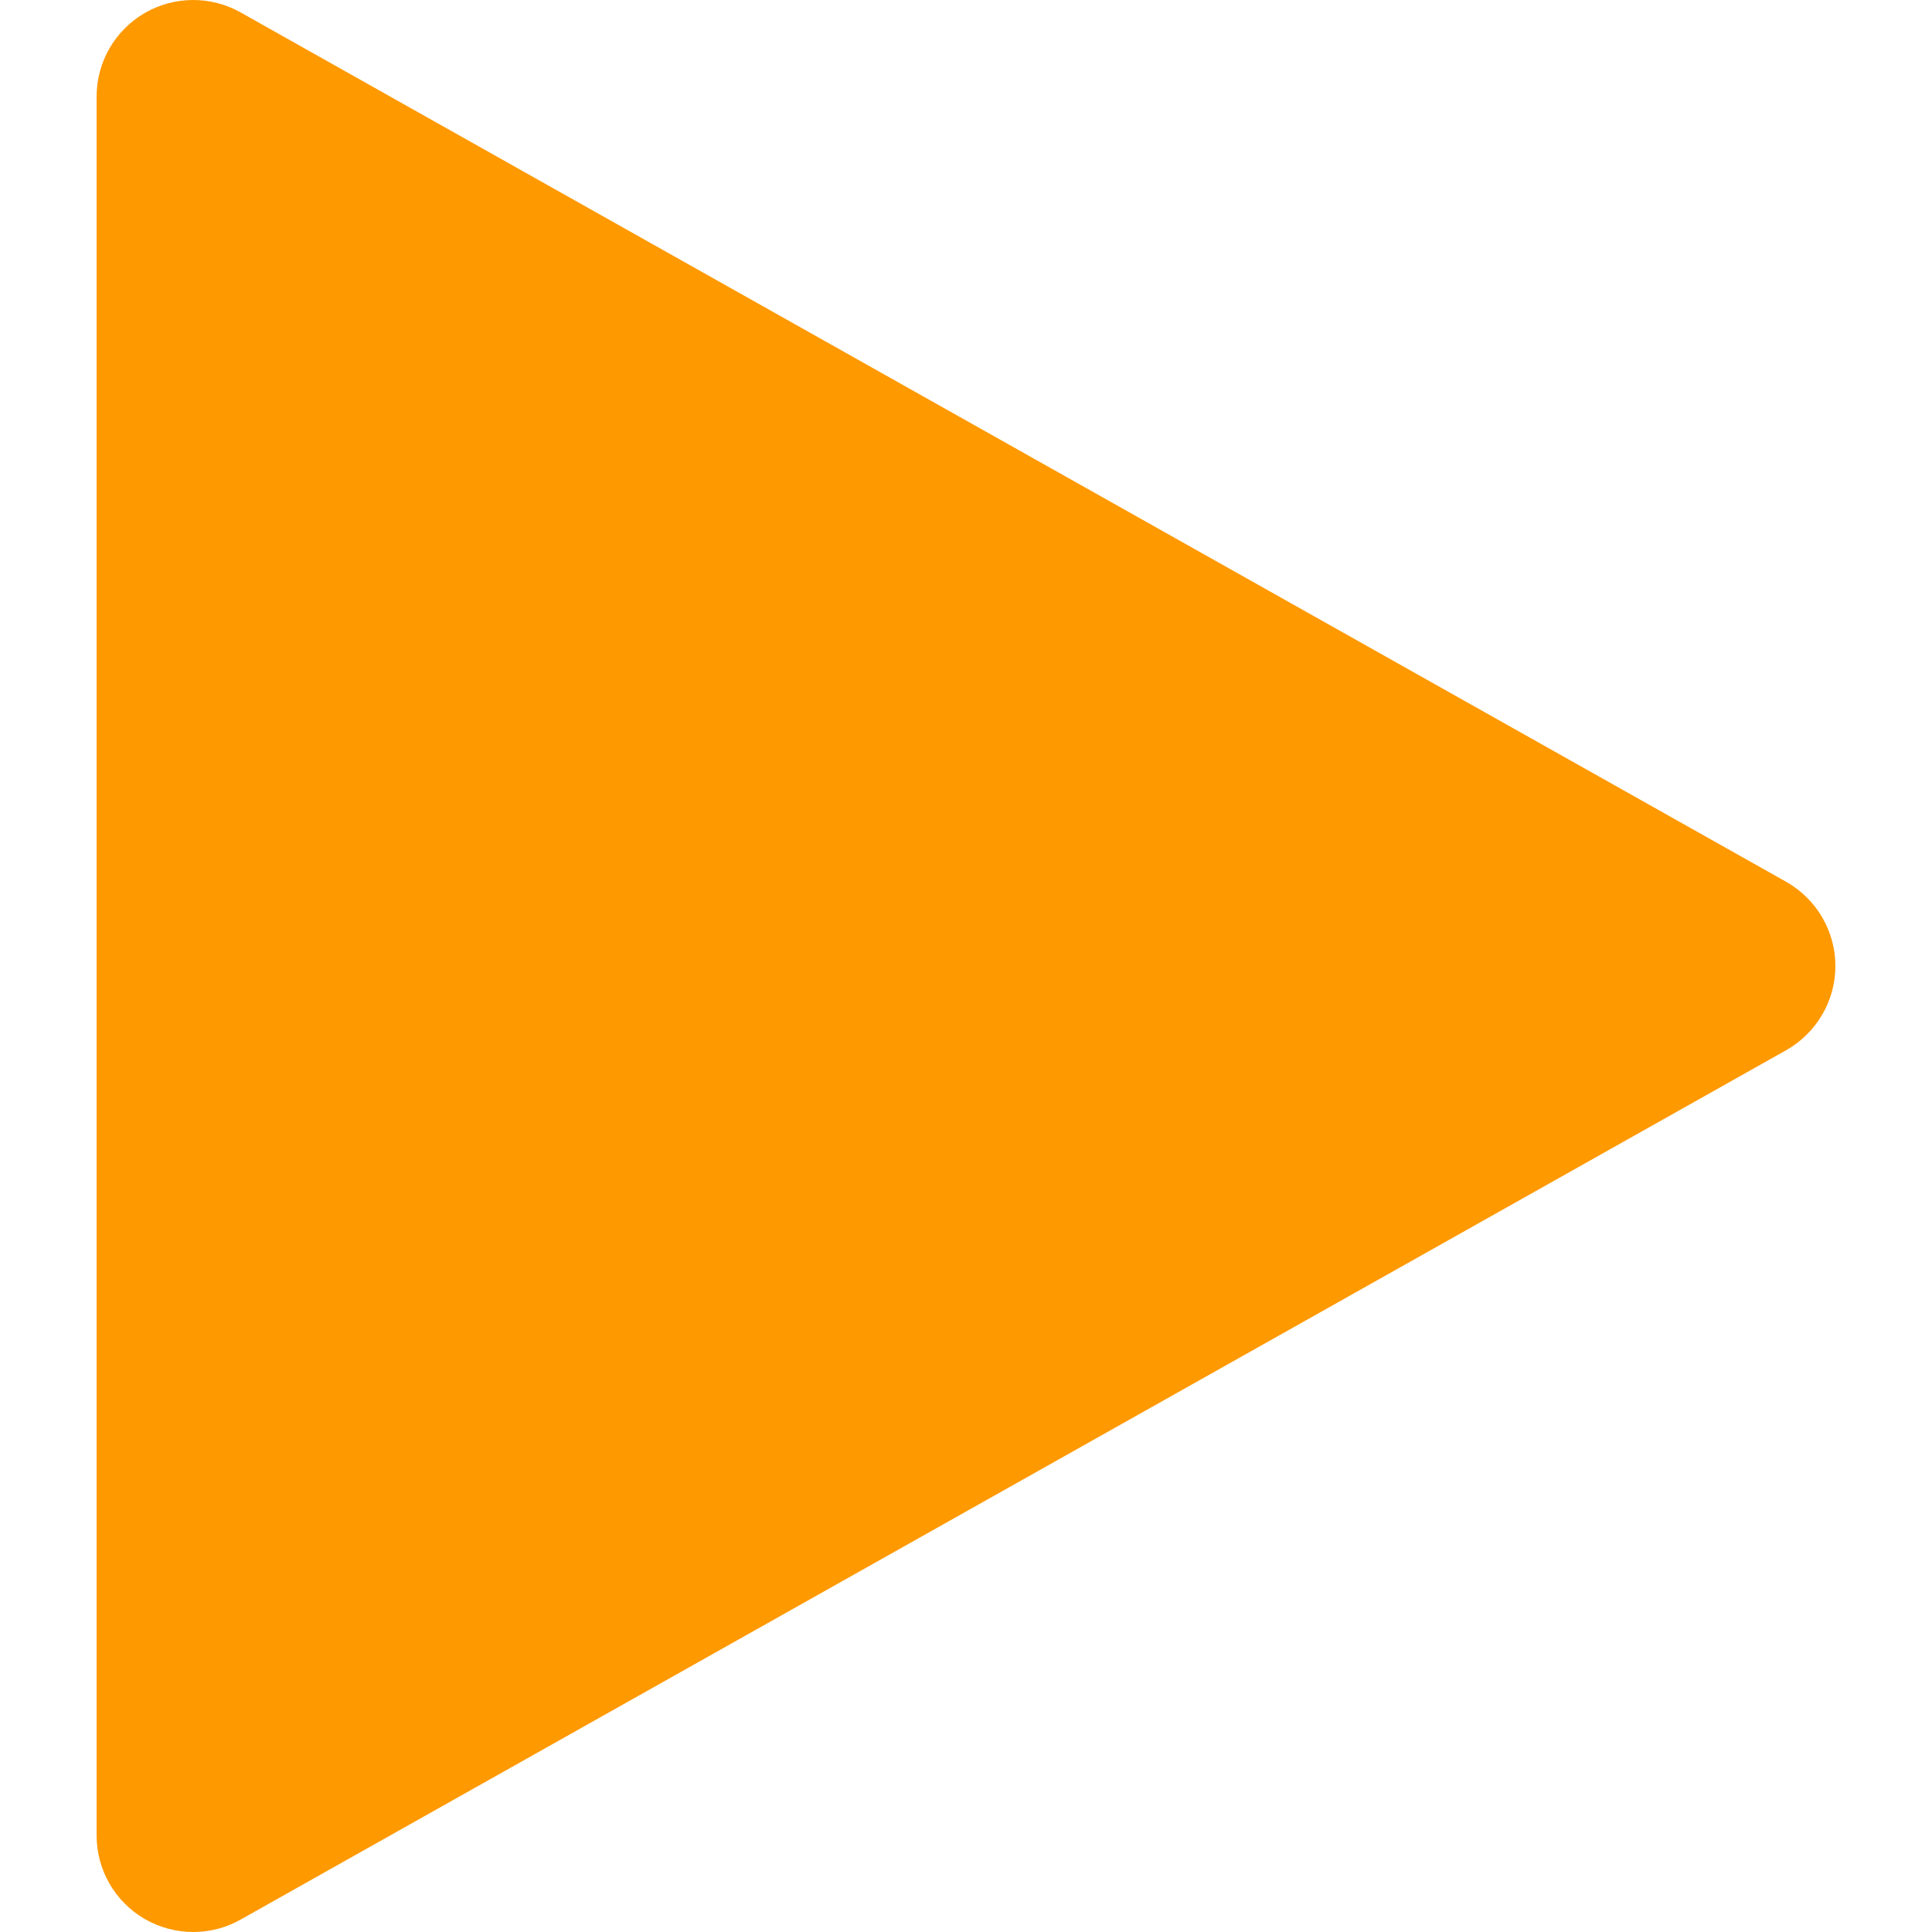 <svg id="Capa_1" enable-background="new 0 0 320.001 320.001" viewBox="0 0 320.001 320.001" xmlns="http://www.w3.org/2000/svg"><path d="m295.84 146.049-256-144c-4.96-2.784-11.008-2.72-15.904.128-4.928 2.88-7.936 8.128-7.936 13.824v288c0 5.696 3.008 10.944 7.936 13.824 2.496 1.44 5.28 2.176 8.064 2.176 2.688 0 5.408-.672 7.84-2.048l256-144c5.024-2.848 8.16-8.16 8.16-13.952s-3.136-11.104-8.16-13.952z" fill="#FF9900"/><g/><g/><g/><g/><g/><g/><g/><g/><g/><g/><g/><g/><g/><g/><g/></svg>